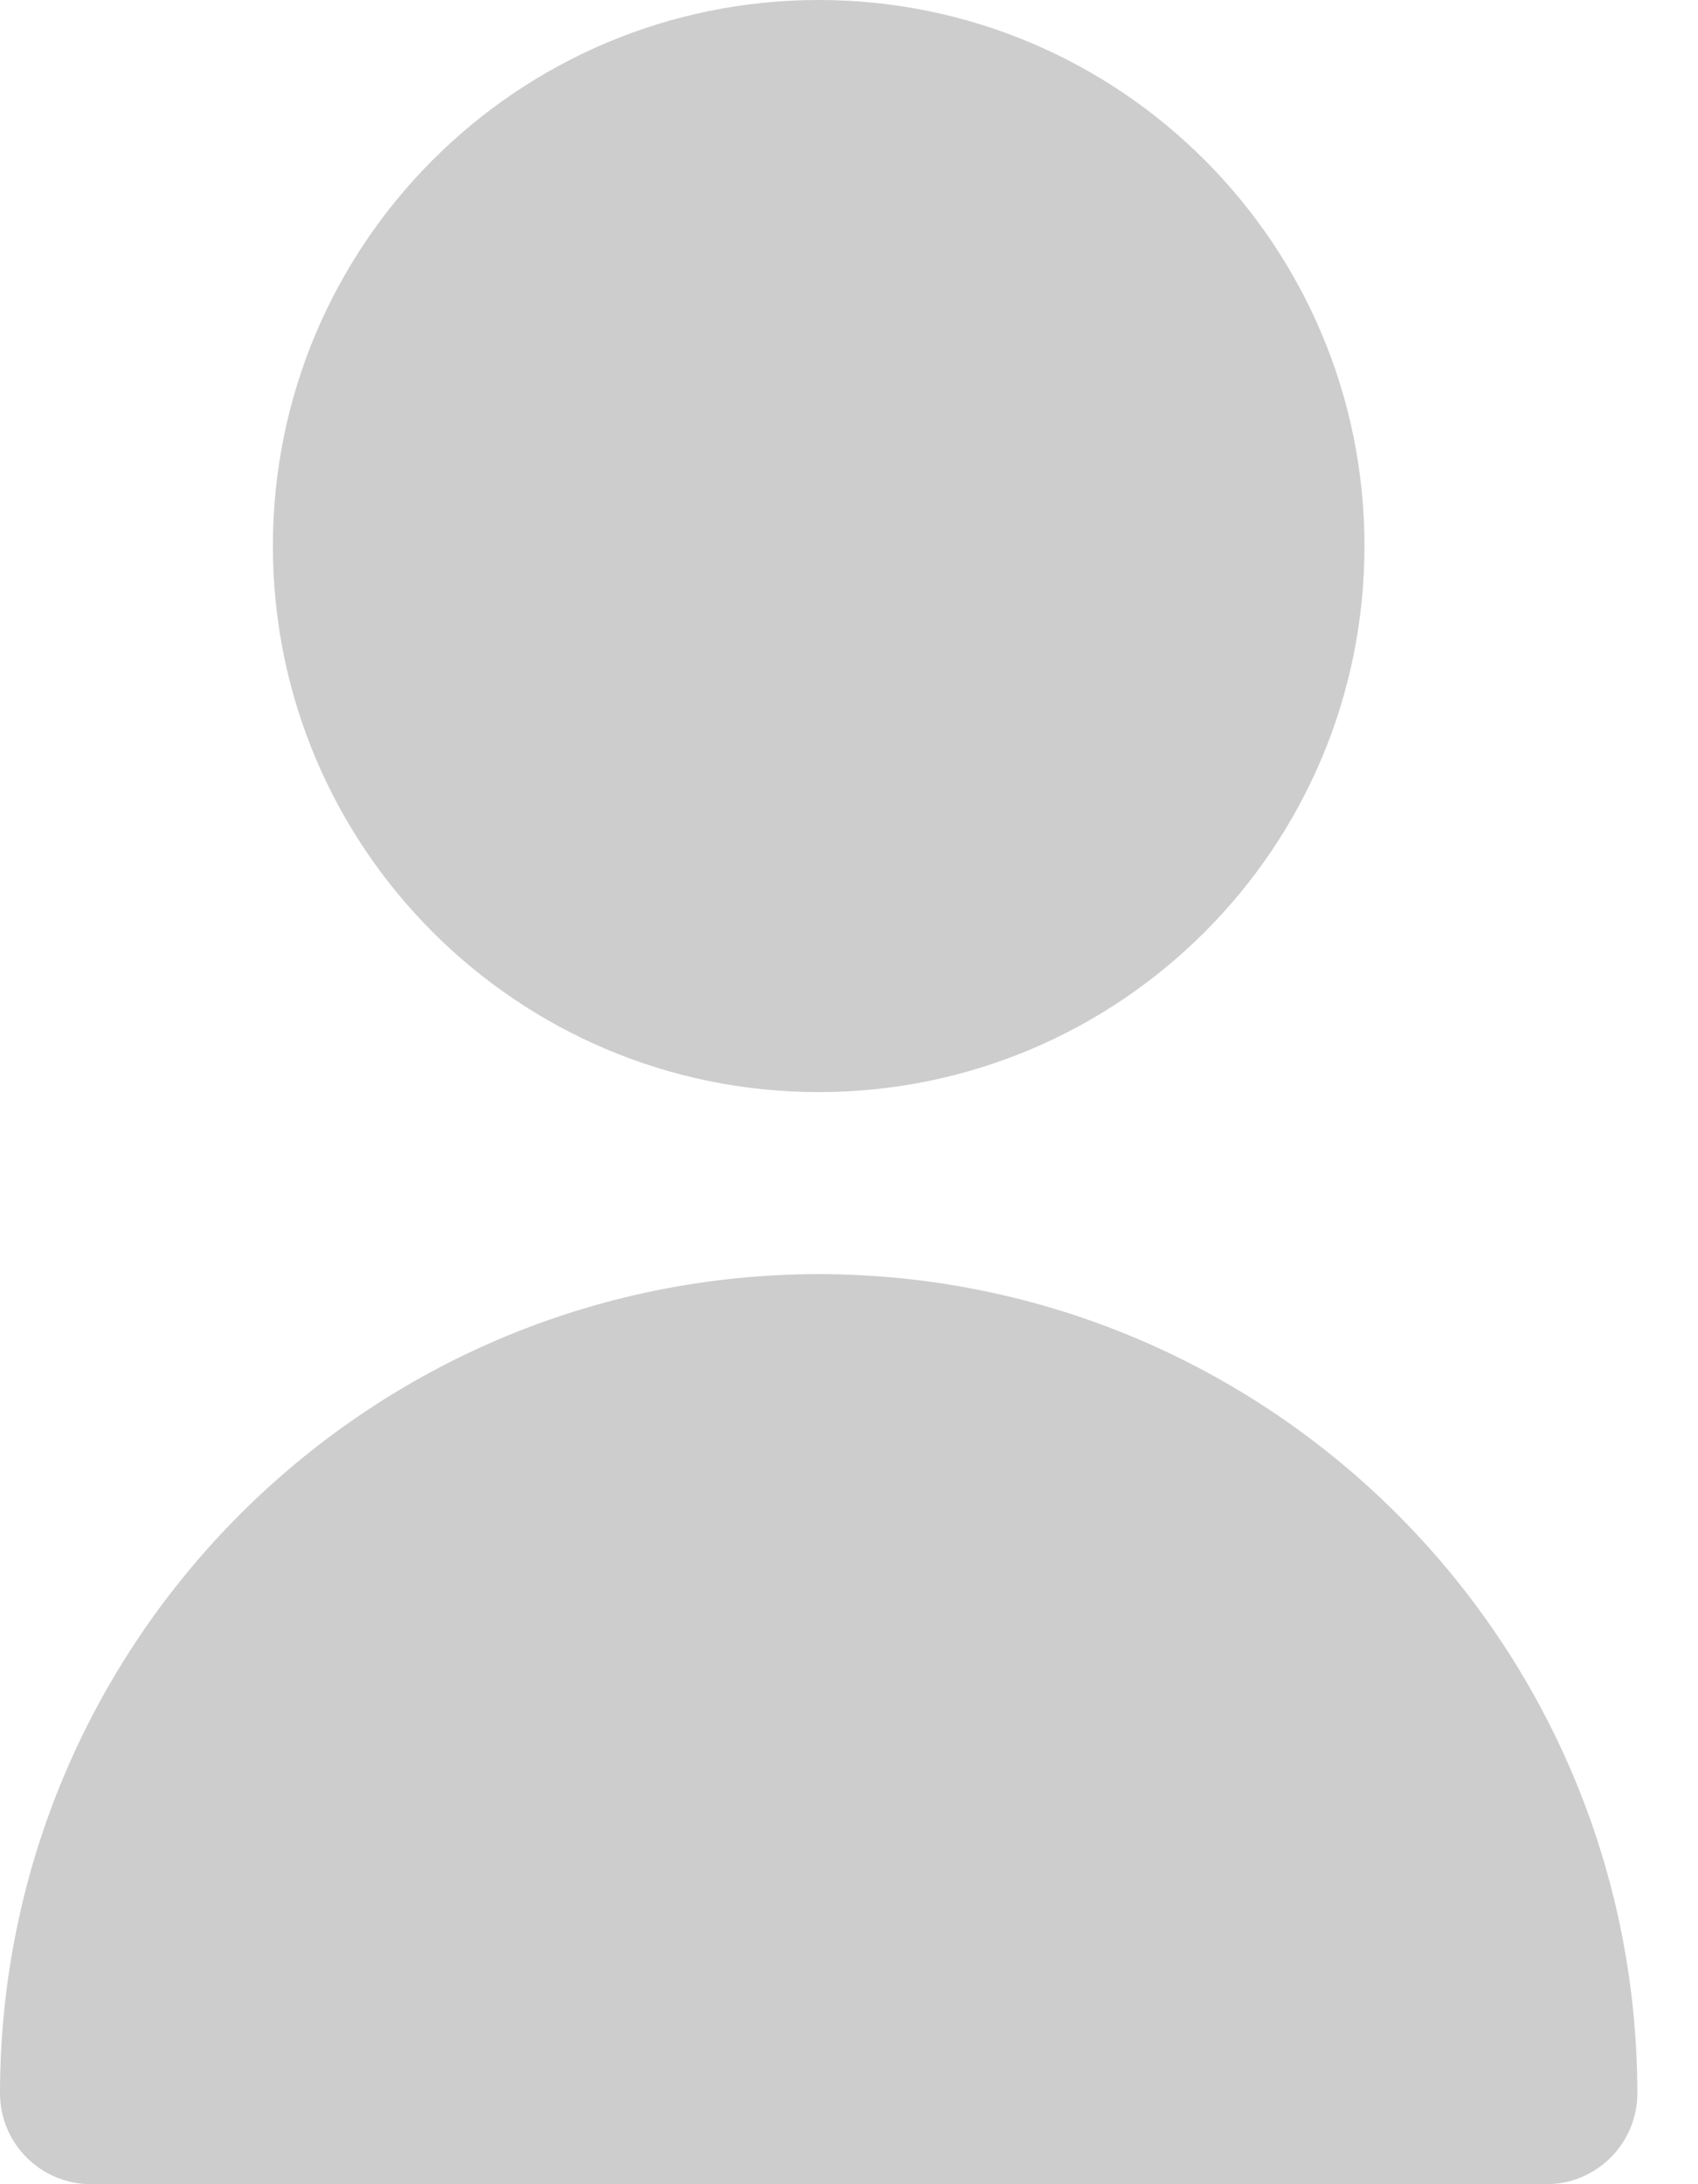 <svg width="14" height="18" viewBox="0 0 14 18" fill="none" xmlns="http://www.w3.org/2000/svg">
<path d="M6.75 9C9.235 9 11.25 6.985 11.25 4.5C11.25 2.015 9.235 0 6.75 0C4.265 0 2.25 2.015 2.25 4.5C2.25 6.985 4.265 9 6.75 9Z" fill="#CDCDCD"/>
<path d="M6.75 10.5C3.024 10.504 0.004 13.524 0 17.25C0 17.664 0.336 18 0.75 18H12.75C13.164 18 13.5 17.664 13.5 17.25C13.496 13.524 10.476 10.504 6.75 10.5Z" fill="#CDCDCD"/>
</svg>
